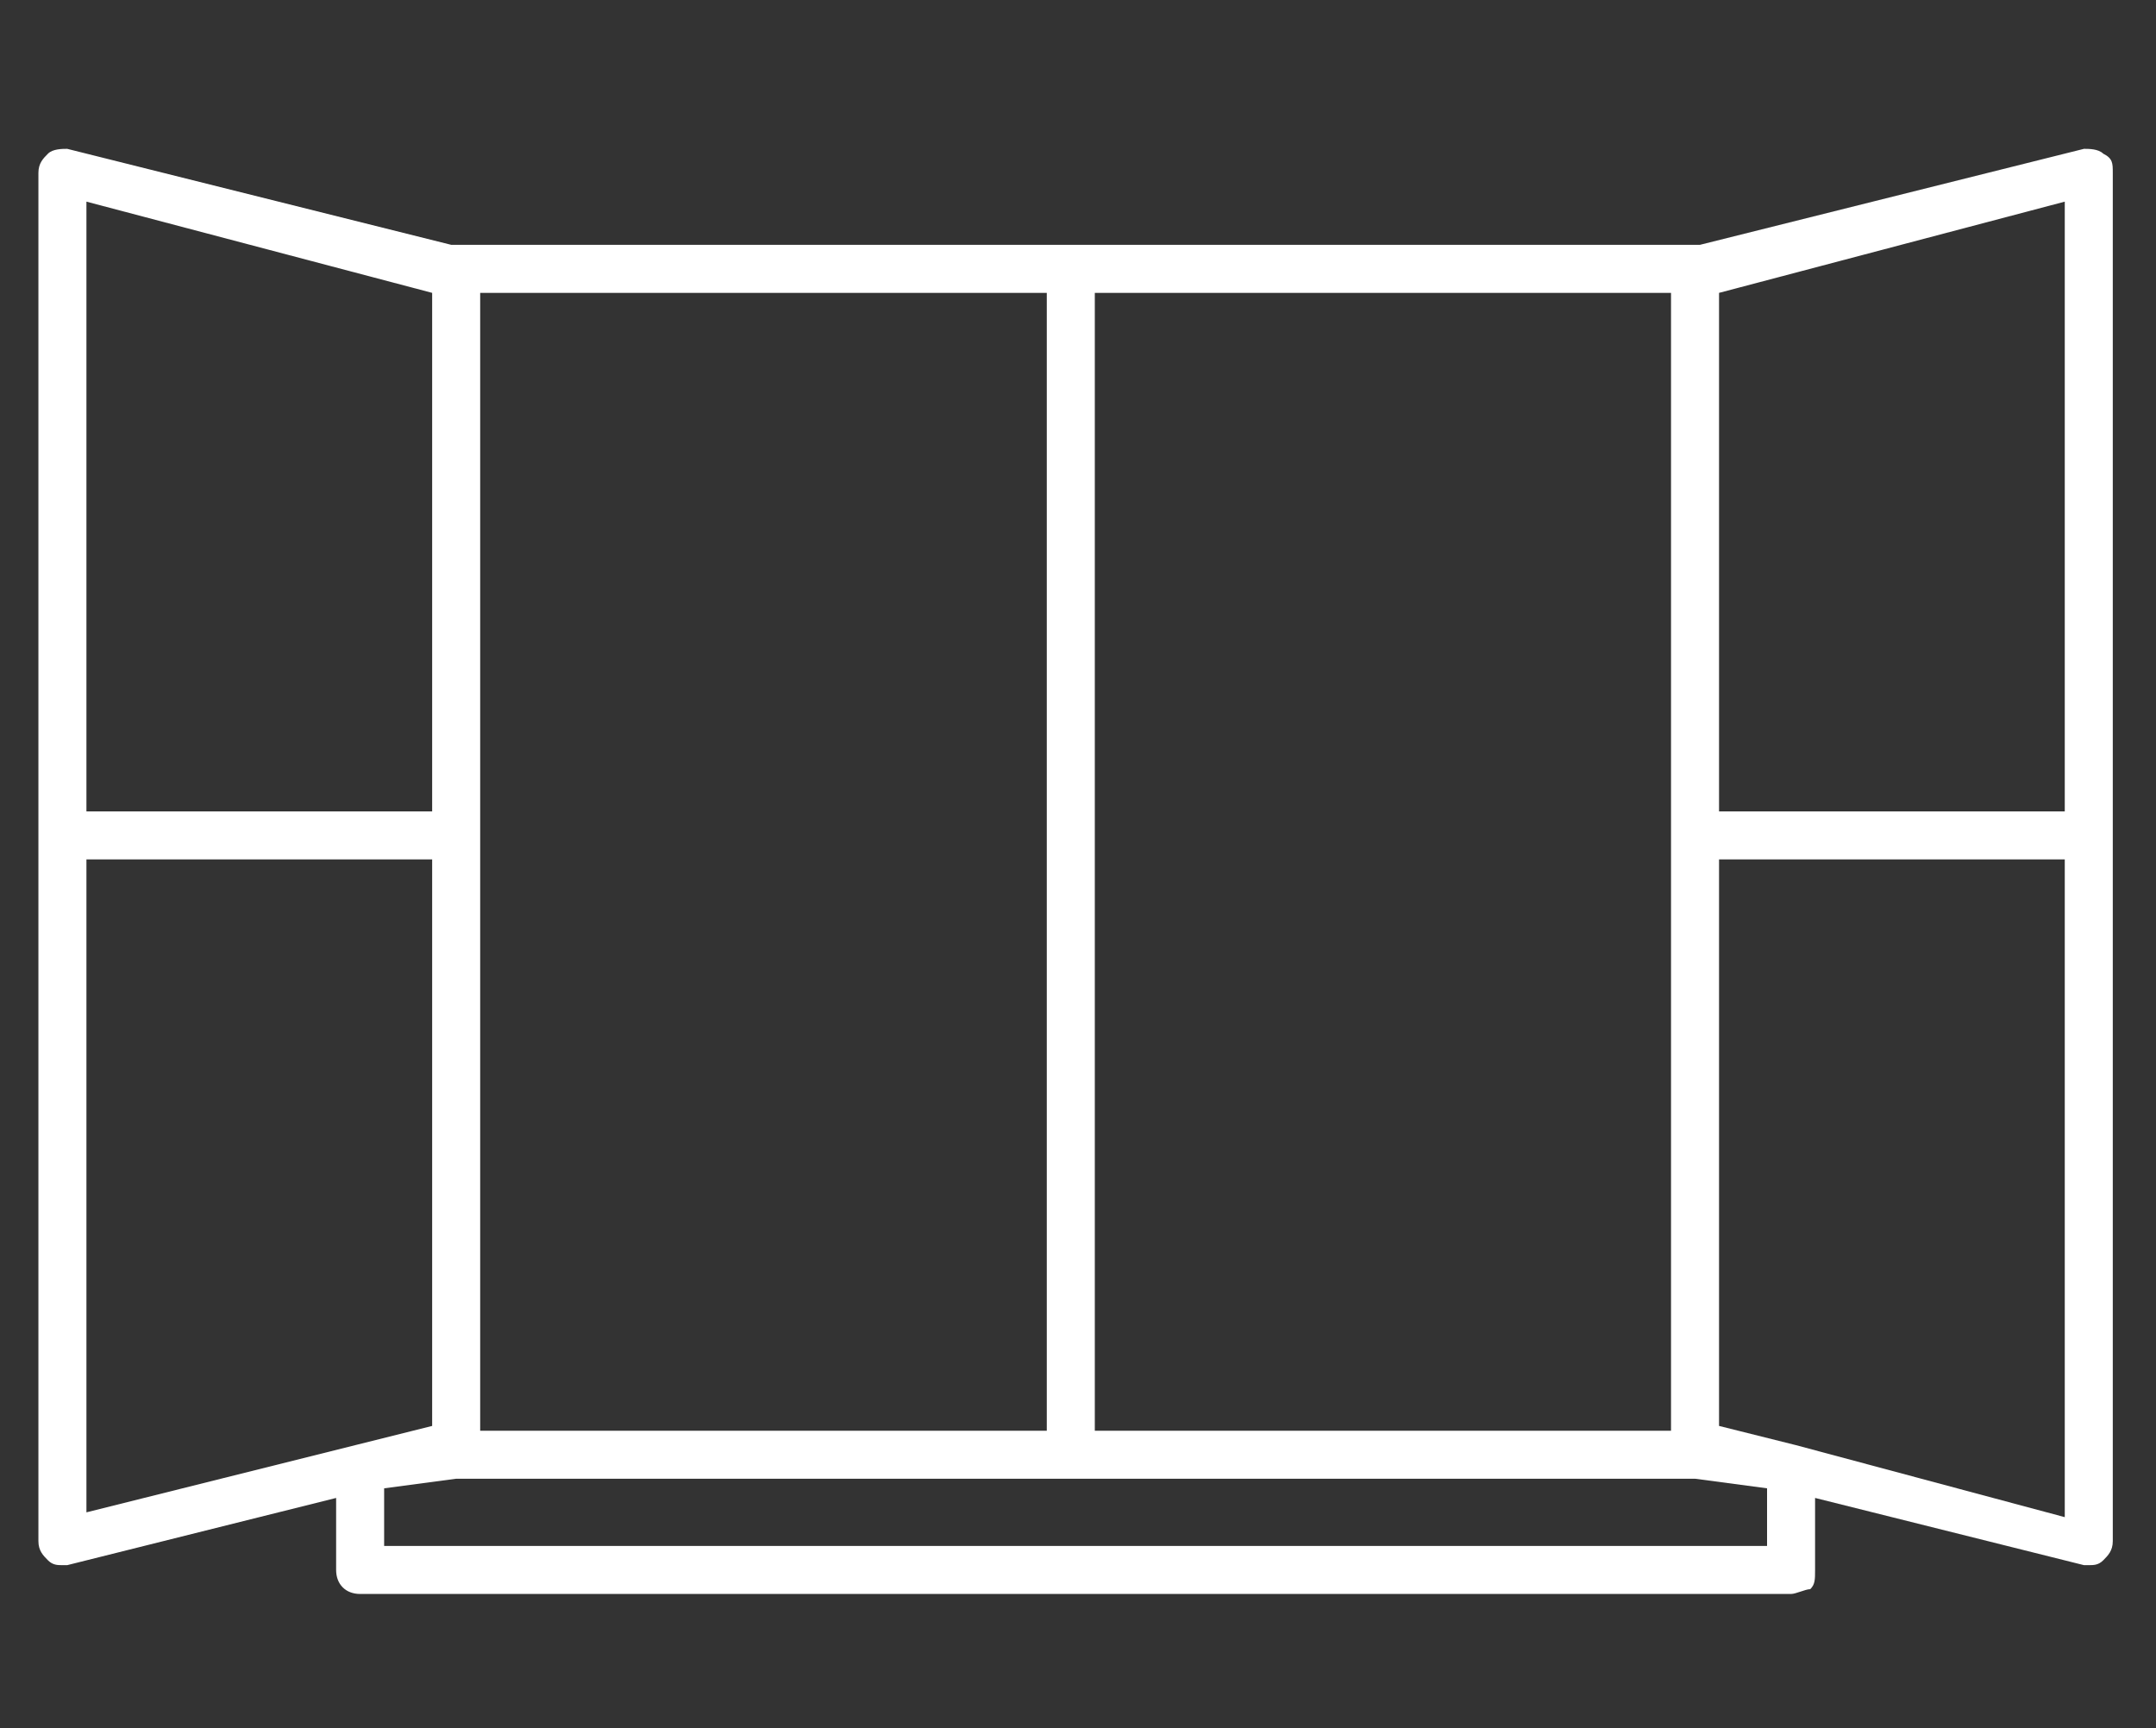 <?xml version="1.0" encoding="utf-8"?>
<!-- Generator: Adobe Illustrator 22.0.1, SVG Export Plug-In . SVG Version: 6.00 Build 0)  -->
<svg version="1.1" id="Ebene_1" xmlns="http://www.w3.org/2000/svg" xmlns:xlink="http://www.w3.org/1999/xlink" x="0px" y="0px"
	 viewBox="0 0 44.9 36" style="enable-background:new 0 0 44.9 36;" xml:space="preserve">
<rect x="0" y="0" width="44.9" height="36" fill="#333333" stroke="none"/>
<style type="text/css">
	.st0{fill:#FFFFFF;}
</style>
<g>
	<path class="st0" d="M43.8,3.2c-0.1-0.1-0.3-0.1-0.4-0.1l-8,2c0,0,0,0-0.1,0H9.5c0,0,0,0-0.1,0l-8-2c-0.1,0-0.3,0-0.4,0.1
		C0.9,3.3,0.8,3.4,0.8,3.6v28.5c0,0.2,0.1,0.3,0.2,0.4c0.1,0.1,0.2,0.1,0.3,0.1c0,0,0.1,0,0.1,0L7,31.2l0,1.5c0,0.3,0.2,0.5,0.5,0.5
		h29.8c0.1,0,0.3-0.1,0.4-0.1c0.1-0.1,0.1-0.2,0.1-0.4l0-1.5l5.6,1.4c0,0,0.1,0,0.1,0c0.1,0,0.2,0,0.3-0.1c0.1-0.1,0.2-0.2,0.2-0.4
		V3.6C44,3.4,44,3.3,43.8,3.2z M43,16.9h-7.2l0-2.9V6.1L43,4.2V16.9z M22.8,6.1h12l0,7.7v16l-0.8,0H22.8c0,0,0-0.1,0-0.1V6.1z
		 M10,6.1h11.8v23.6c0,0,0,0.1,0,0.1H10V6.1z M9,6.1v10.8H1.8V4.2L9,6.1z M1.8,17.9H9v11.8l-7.2,1.8V17.9z M8,32.2L8,31l1.5-0.2
		l10.5,0h15.3l1.5,0.2l0,1.2H8z M37.4,30.1C37.4,30.1,37.4,30.1,37.4,30.1L37.4,30.1l-1.6-0.4l0-11.8H43v13.7L37.4,30.1z"/>
</g>
</svg>

